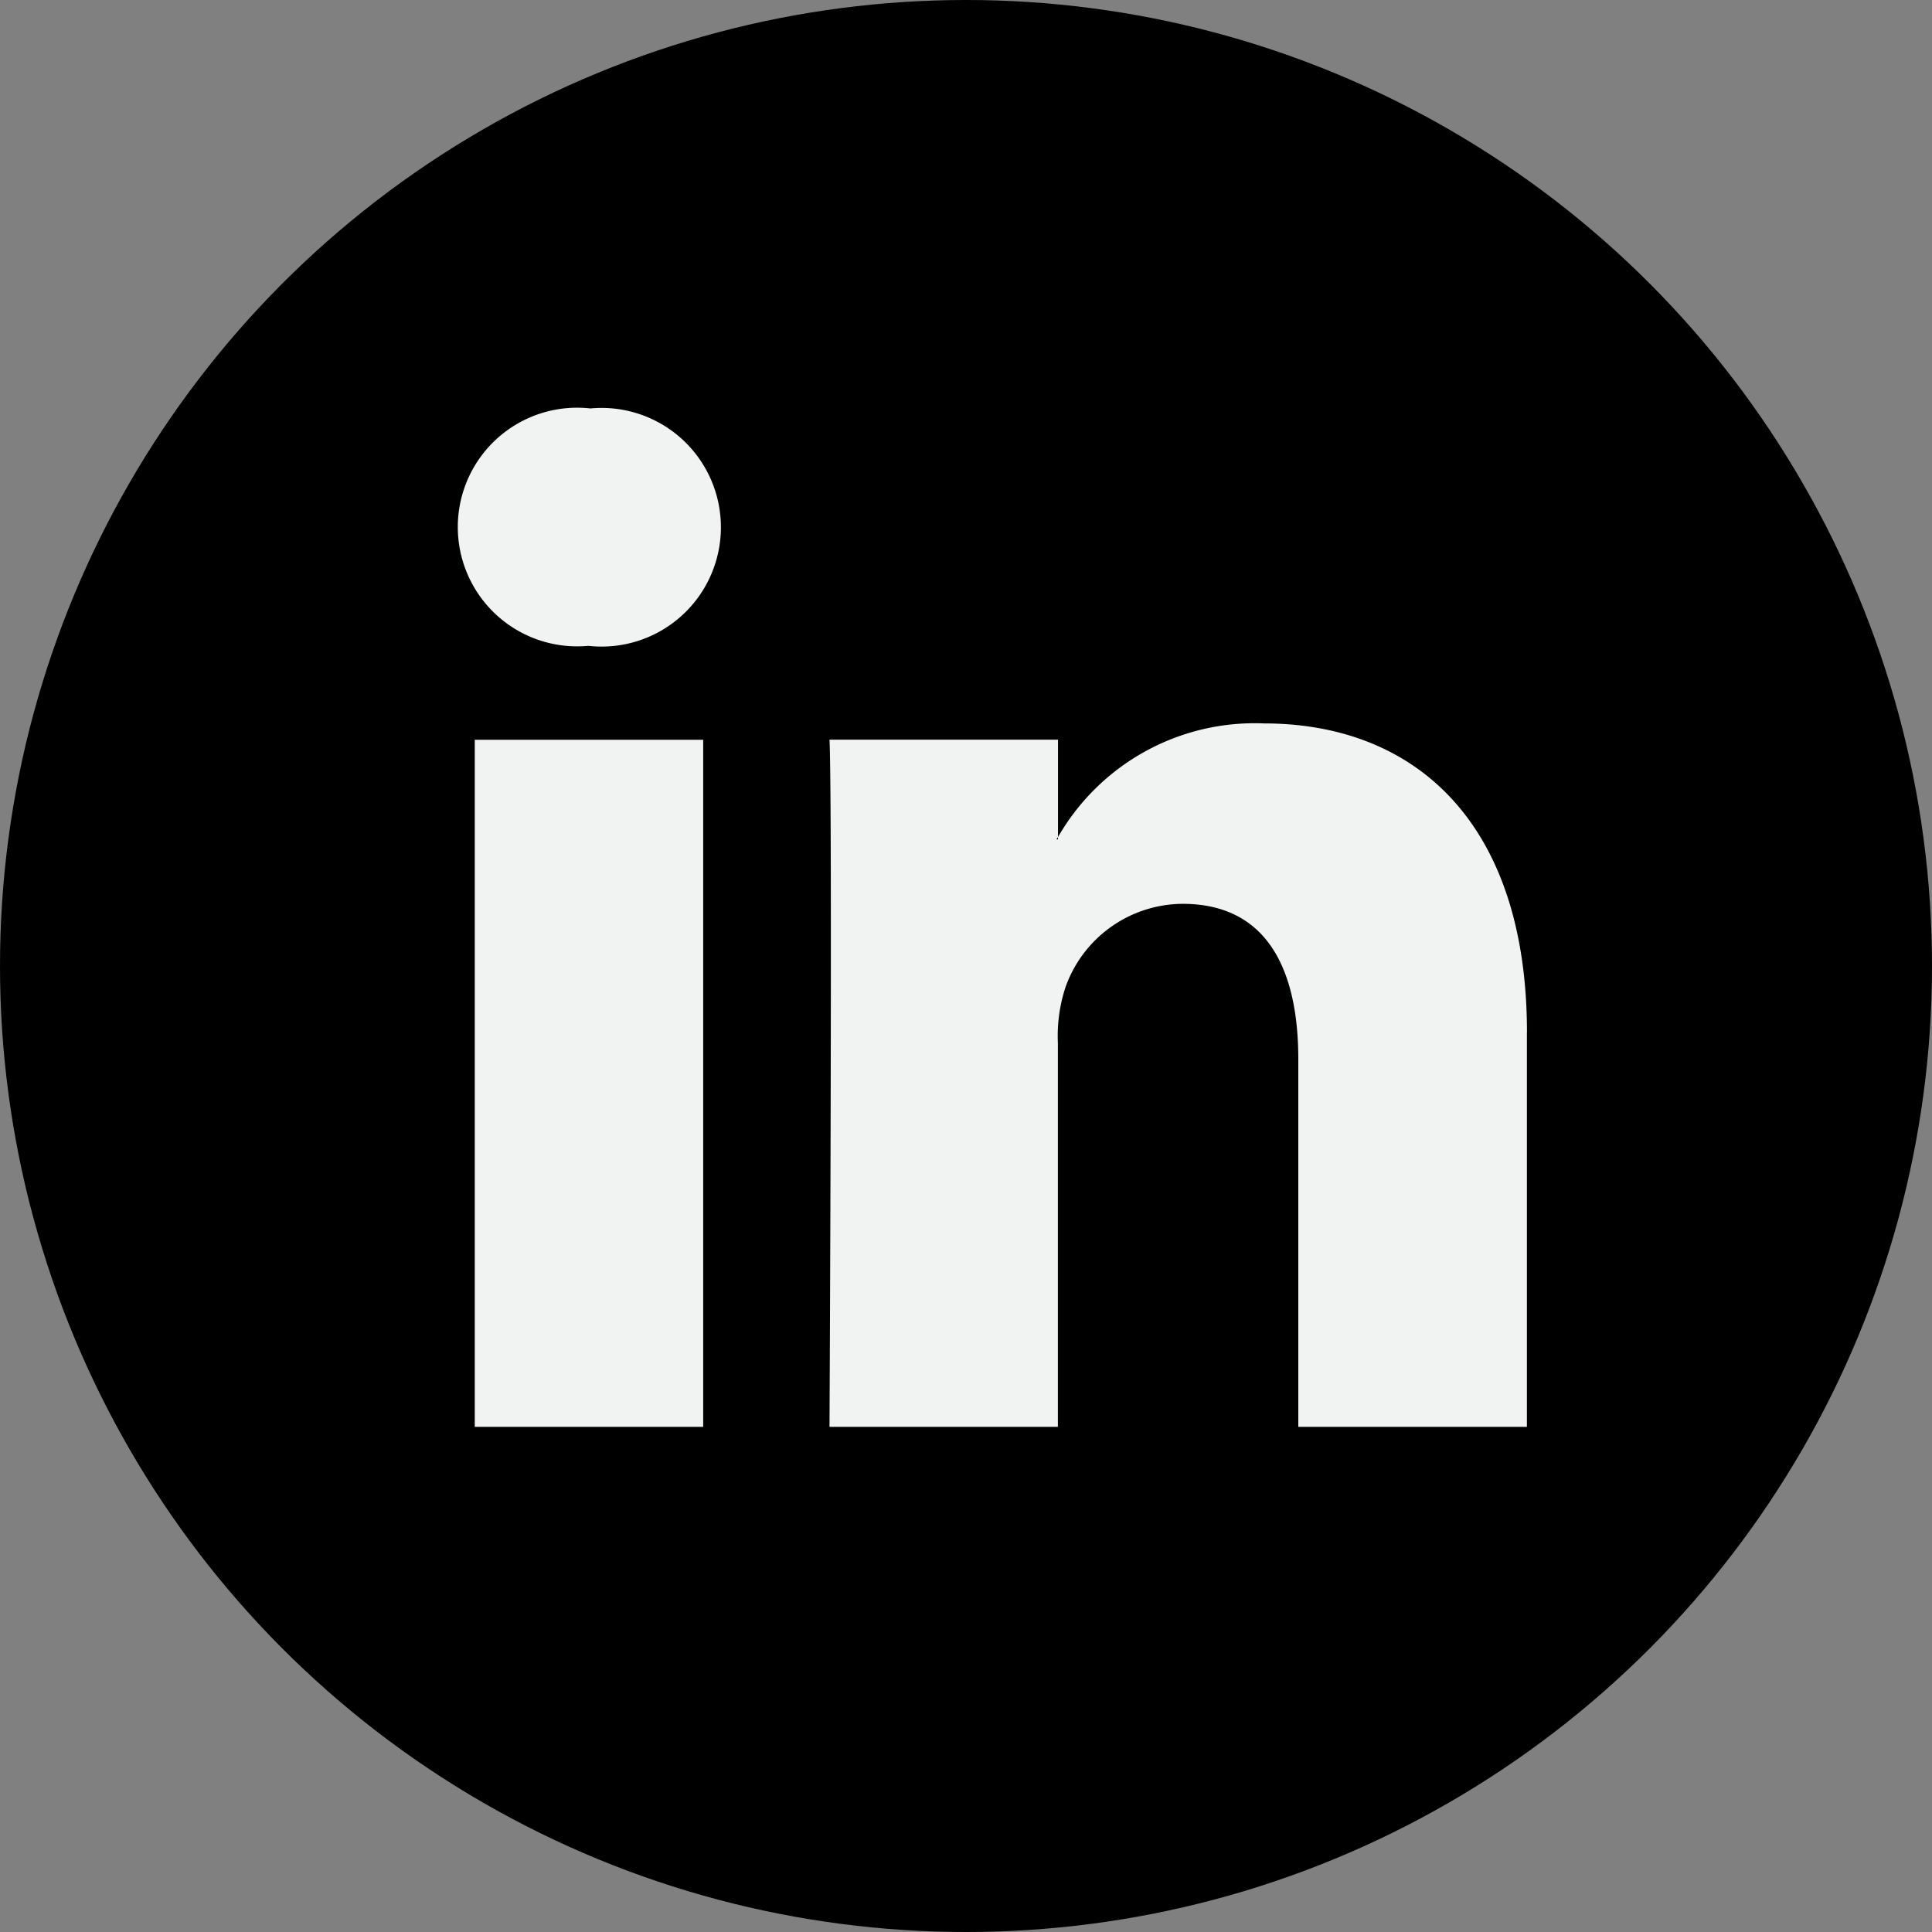 <svg xmlns="http://www.w3.org/2000/svg" width="34" height="34" viewBox="0 0 34 34">
  <rect x="0" y="0" width="34" height="34" fill="#808080" stroke="none"/>
  <g id="Group_29" data-name="Group 29" transform="translate(1794 -1417)">
    <circle id="Ellipse_1" data-name="Ellipse 1" cx="17" cy="17" r="17" transform="translate(-1794 1417)"/>
    <g id="Group_28" data-name="Group 28" transform="translate(-1785.884 1424.188)">
      <path id="Path_13" data-name="Path 13" d="M45.823,34.956v6.935H41.8v-6.47c0-1.625-.581-2.734-2.036-2.734a2.2,2.2,0,0,0-2.062,1.47,2.752,2.752,0,0,0-.133.98v6.754H33.55s.054-10.958,0-12.093h4.021v1.714c-.008.013-.019.027-.027.04h.027v-.04a3.992,3.992,0,0,1,3.624-2c2.645,0,4.629,1.728,4.629,5.442ZM29.343,23.969a2.1,2.1,0,1,0-.053,4.179h.026a2.1,2.1,0,1,0,.027-4.179ZM27.307,41.891h4.02V29.8h-4.02Z" transform="translate(-27.068 -23.969)" fill="#f1f2f2"/>
    </g>
  </g>
</svg>
